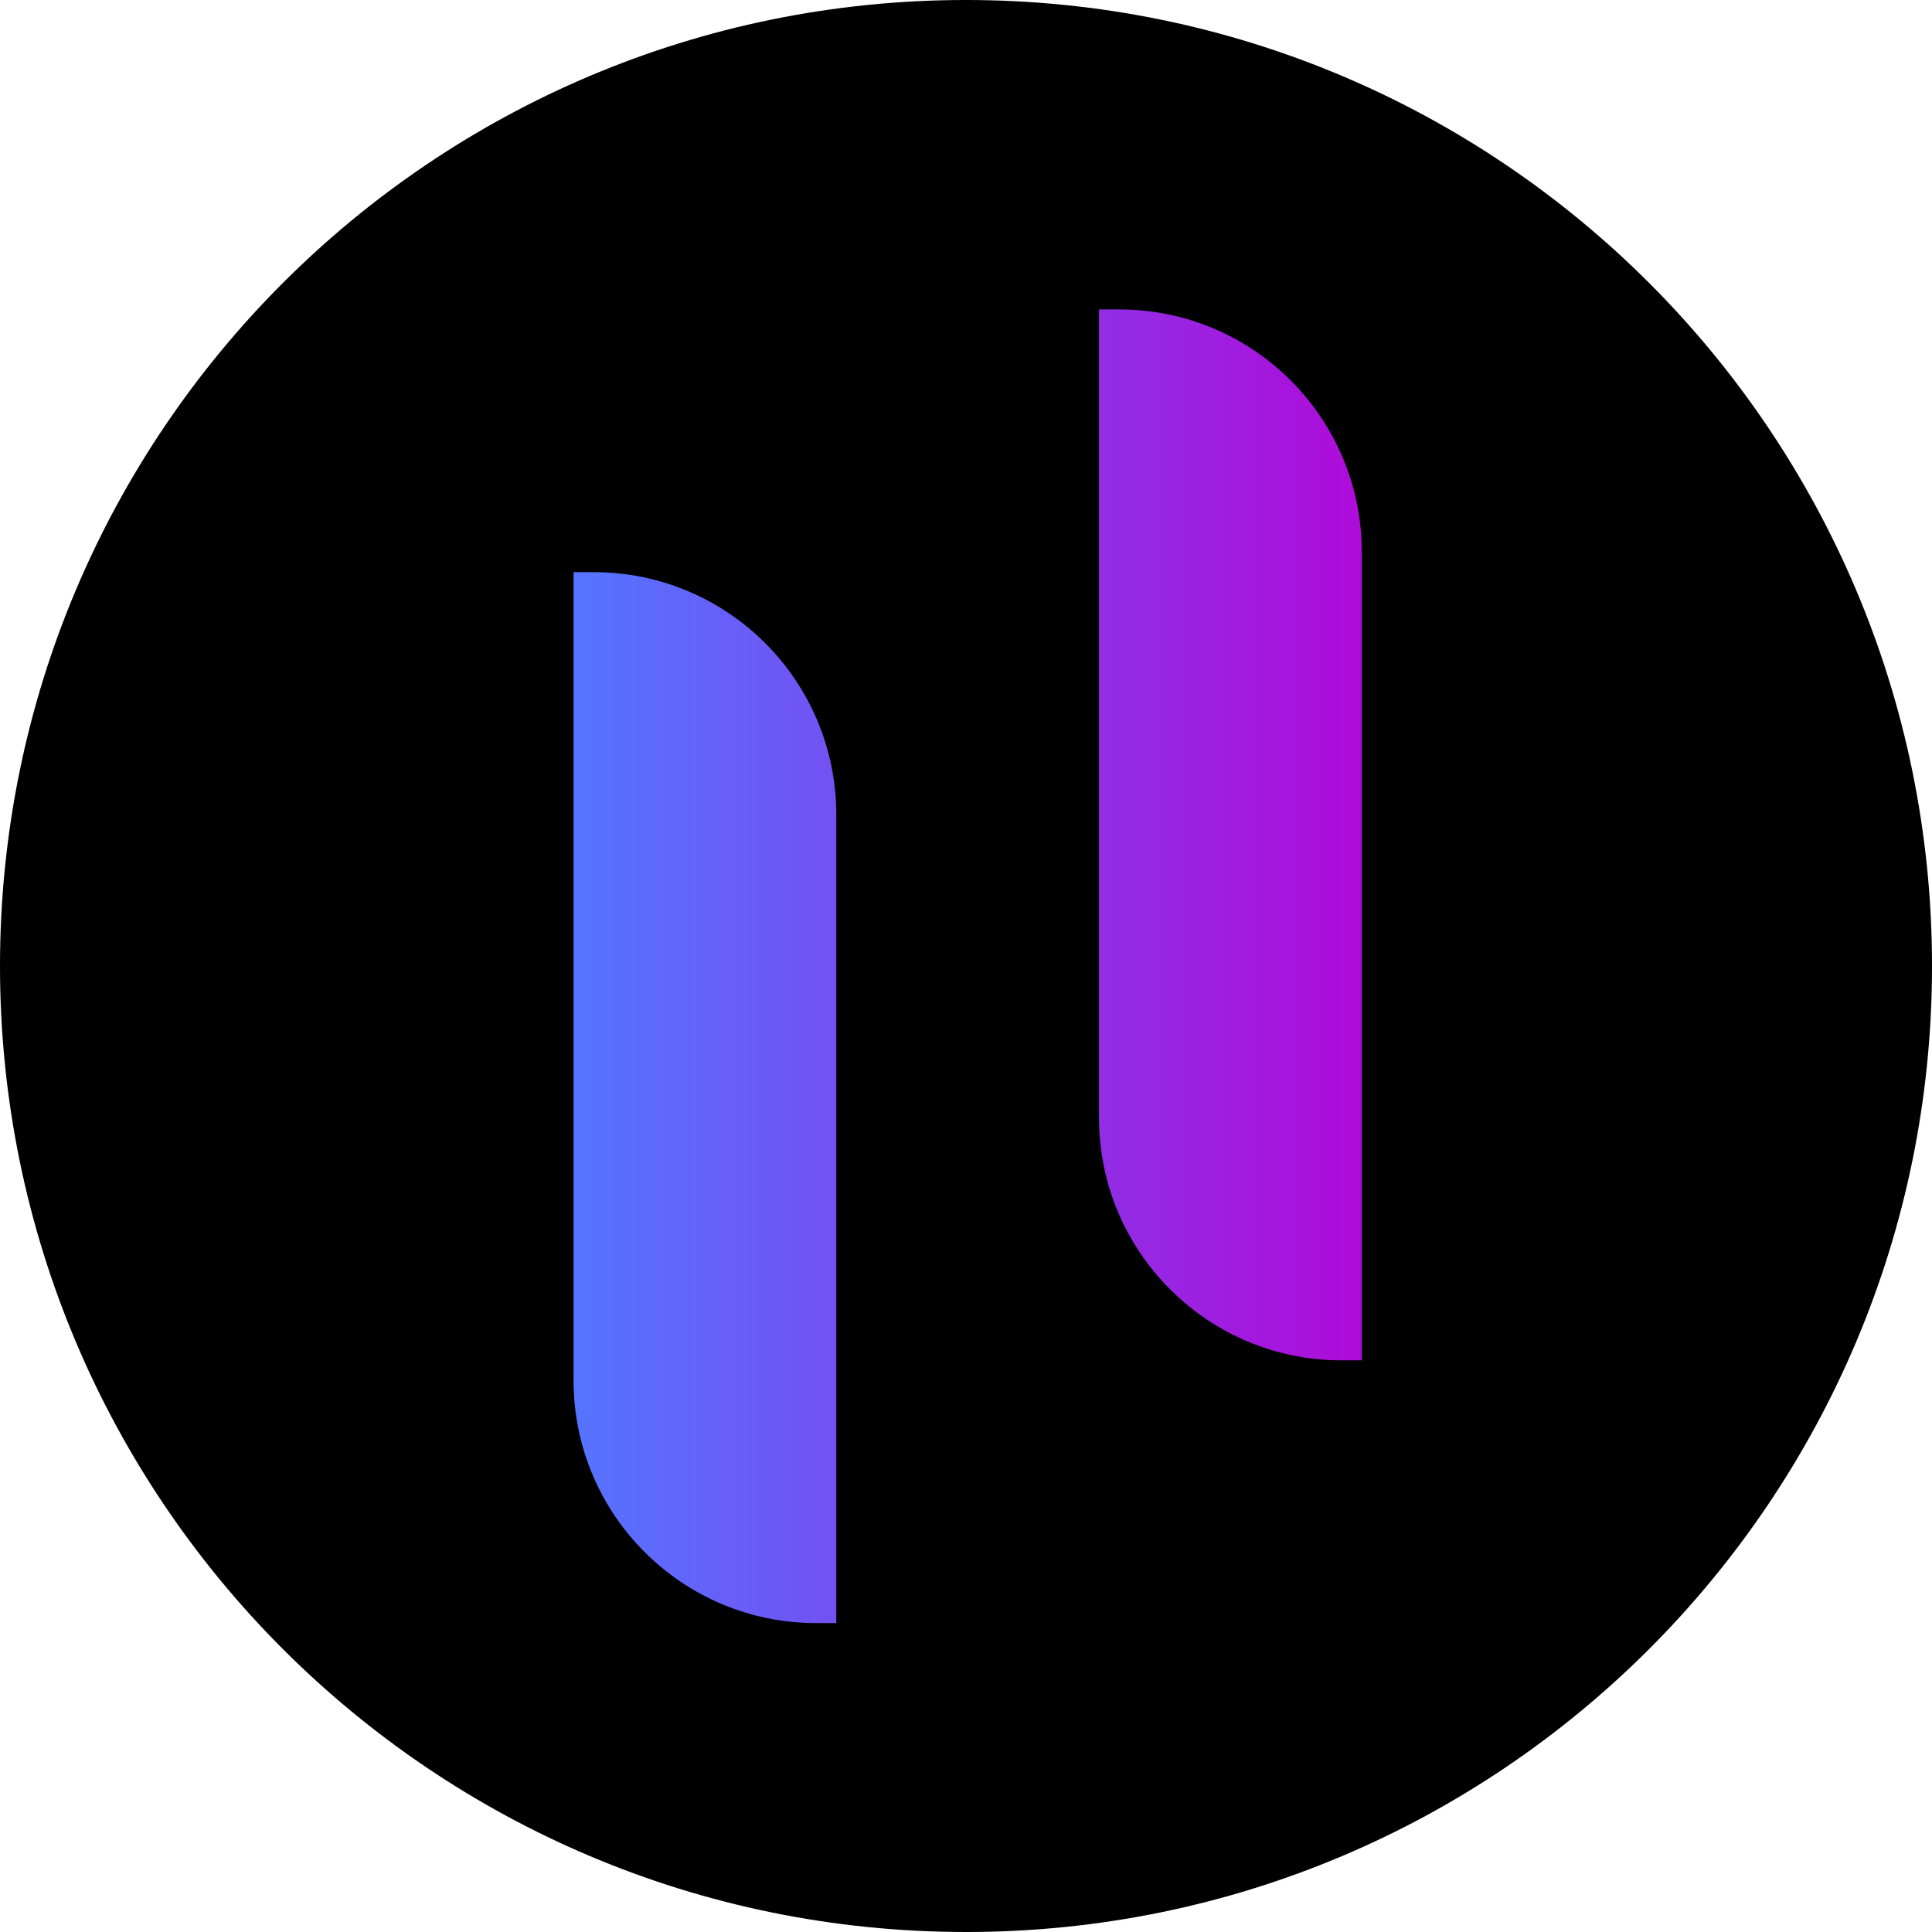 <svg width="256" height="256" viewBox="0 0 256 256" fill="none" xmlns="http://www.w3.org/2000/svg">
<g clip-path="url(#clip0_2092_10557)">
<path fill-rule="evenodd" clip-rule="evenodd" d="M128.001 -0.001C198.702 -0.001 256.002 57.298 256.002 127.999C256.002 198.701 198.702 256 128.001 256C57.3 256 0 198.701 0 127.999C0 57.298 57.3 -0.001 128.001 -0.001Z" fill="black"/>
<path fill-rule="evenodd" clip-rule="evenodd" d="M78.678 75.813C96.426 75.813 110.813 90.201 110.813 107.949V215.067H108.135C90.388 215.067 76 200.679 76 182.931V75.813H78.678ZM148.305 41C166.053 41 180.44 55.388 180.44 73.135V180.253H177.762C160.014 180.253 145.627 165.866 145.627 148.118V41H148.305Z" fill="url(#paint0_linear_2092_10557)"/>
</g>
<defs>
<linearGradient id="paint0_linear_2092_10557" x1="180.441" y1="129.066" x2="75.941" y2="129.066" gradientUnits="userSpaceOnUse">
<stop stop-color="#AF0BD9"/>
<stop offset="1" stop-color="#5574FF"/>
</linearGradient>
<clipPath id="clip0_2092_10557">
<rect width="256" height="256" fill="white"/>
</clipPath>
</defs>
</svg>
